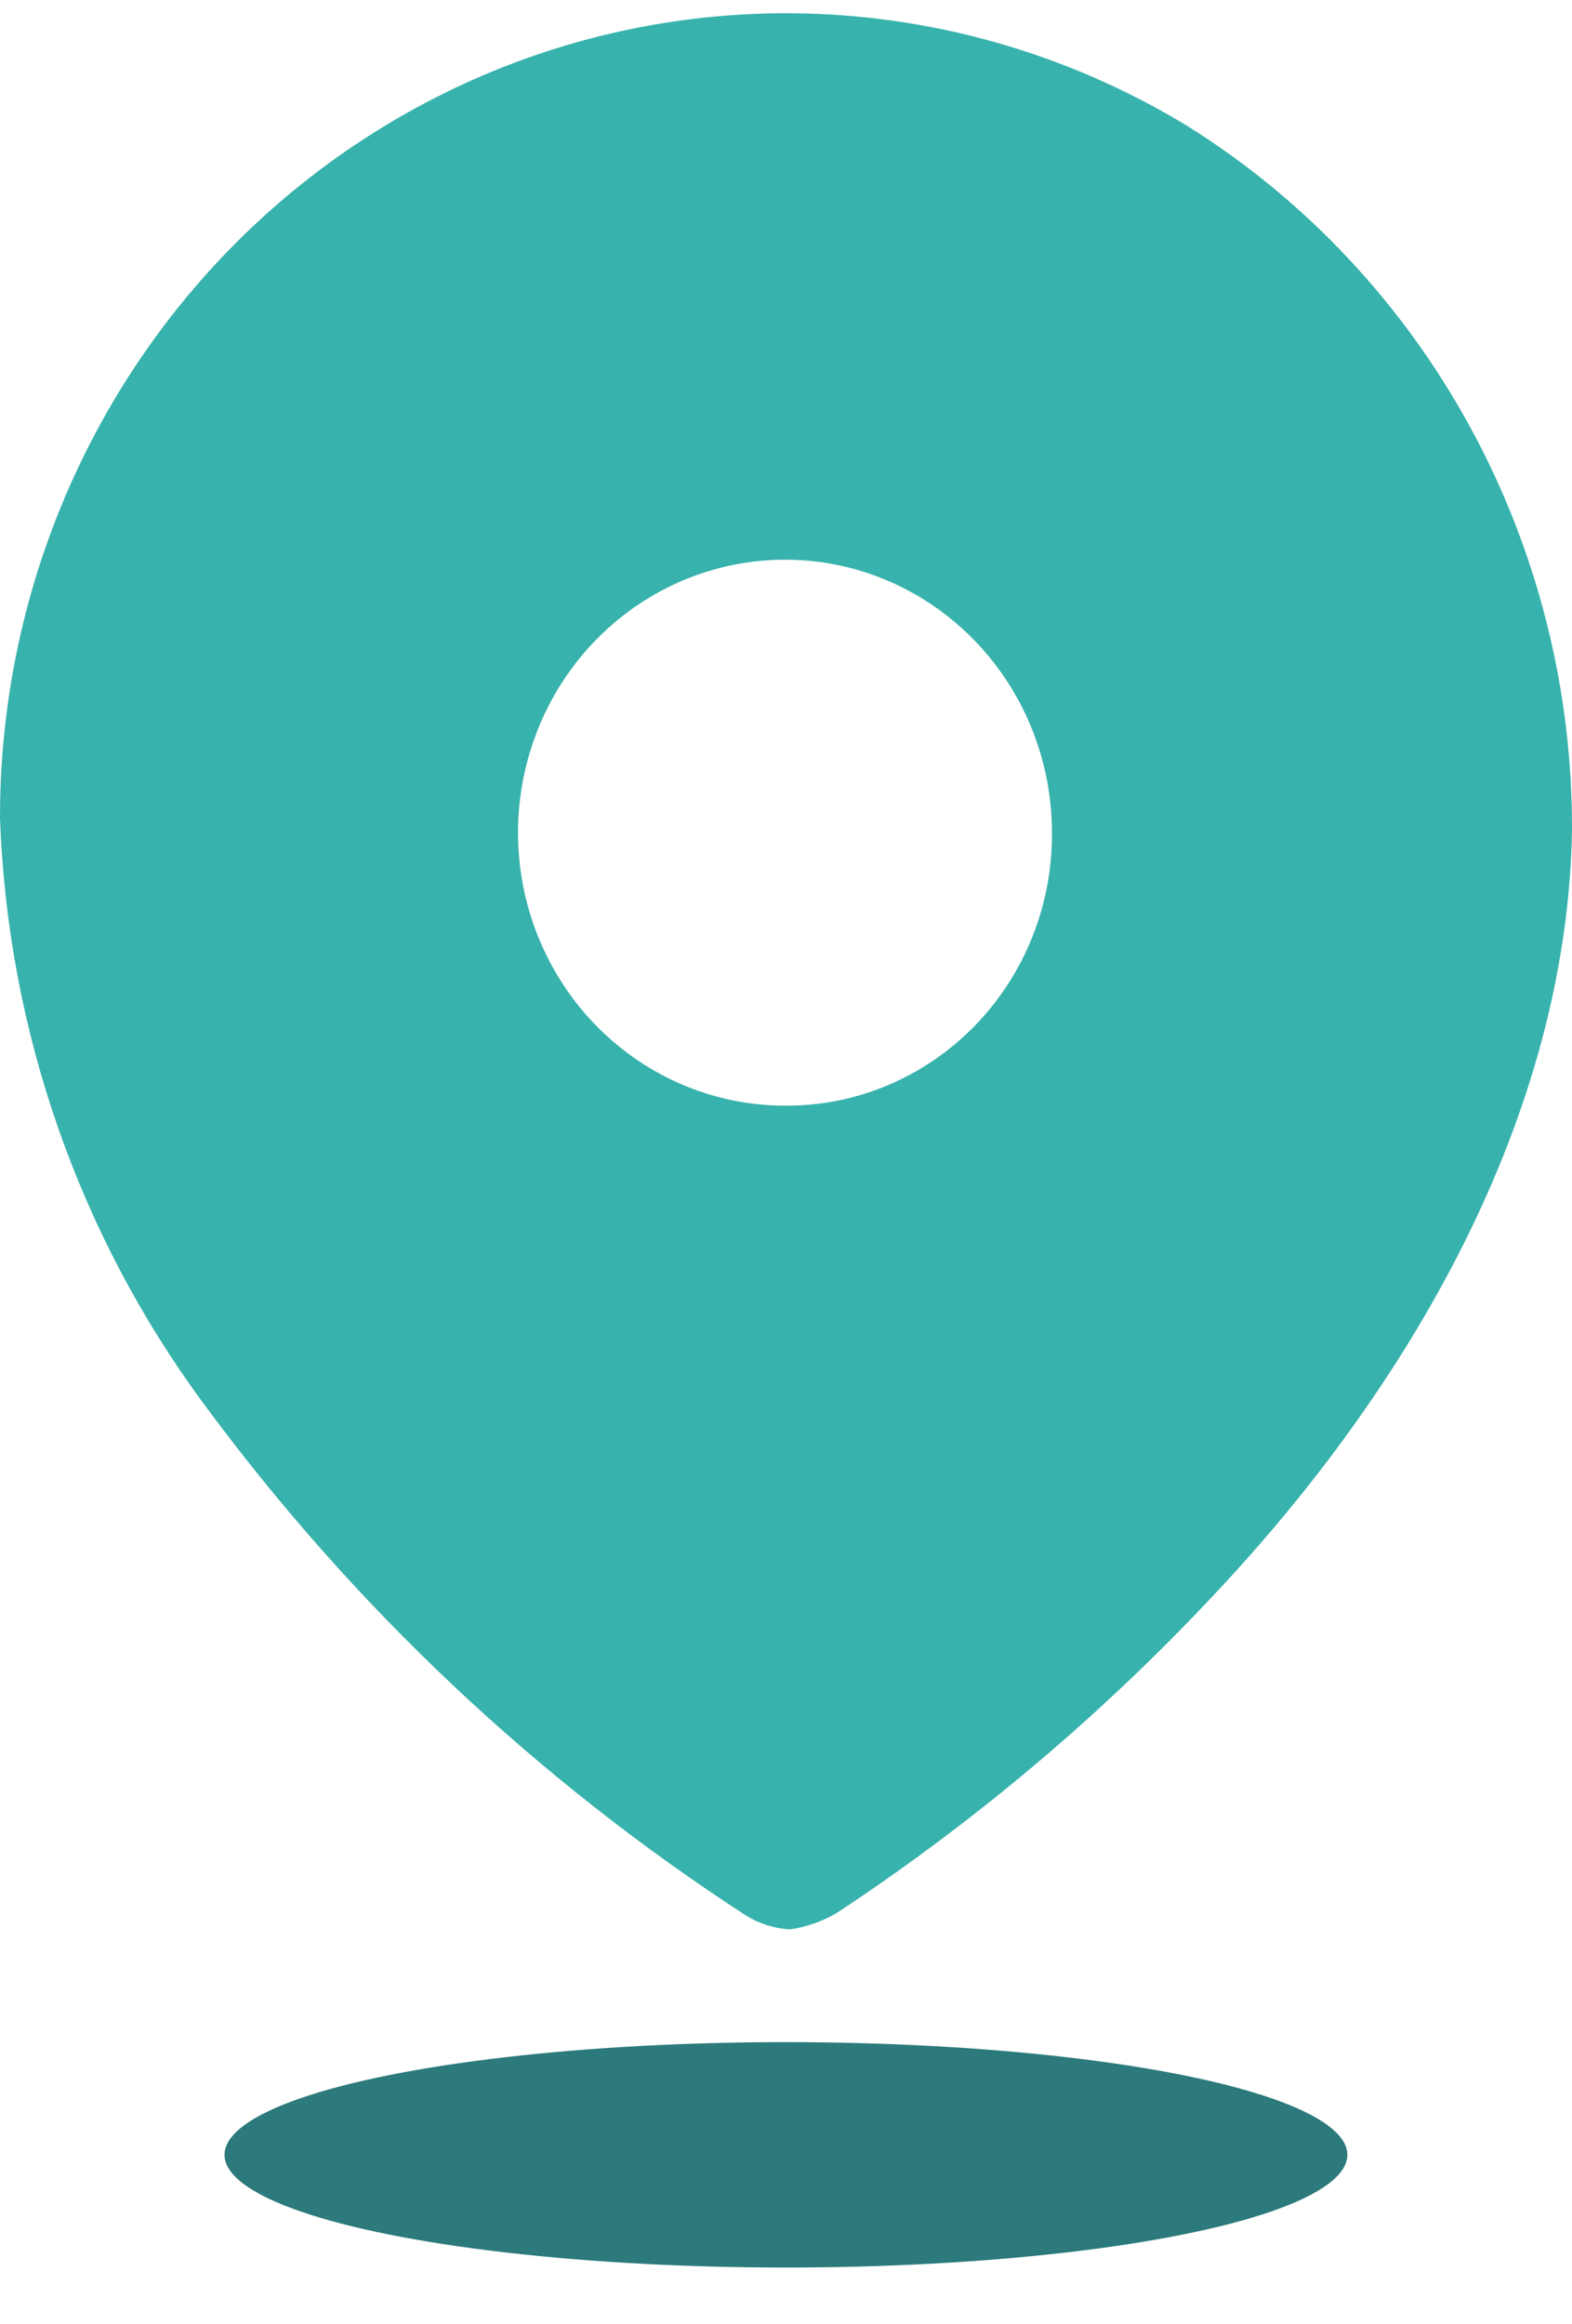 <svg width="23" height="34" viewBox="0 0 23 34" fill="none" xmlns="http://www.w3.org/2000/svg">
<path fill-rule="evenodd" clip-rule="evenodd" d="M5.802 1.739C9.391 -0.355 13.803 -0.318 17.359 1.835C20.88 4.031 23.02 7.952 23 12.169C22.918 16.359 20.623 20.297 17.755 23.341C16.1 25.107 14.248 26.667 12.238 27.992C12.03 28.112 11.804 28.193 11.568 28.229C11.342 28.22 11.121 28.152 10.926 28.034C7.857 26.044 5.164 23.503 2.977 20.534C1.148 18.056 0.108 15.063 1.91164e-06 11.96C-0.002 7.734 2.213 3.833 5.802 1.739ZM7.875 13.708C8.479 15.203 9.904 16.177 11.485 16.177C12.521 16.185 13.517 15.768 14.25 15.021C14.984 14.273 15.395 13.256 15.391 12.197C15.397 10.58 14.448 9.12 12.989 8.497C11.53 7.874 9.848 8.213 8.728 9.354C7.608 10.495 7.271 12.214 7.875 13.708Z" fill="#38B2AC"/>
<ellipse cx="11.499" cy="31.528" rx="8.214" ry="1.649" fill="#2C7A7B"/>
</svg>
